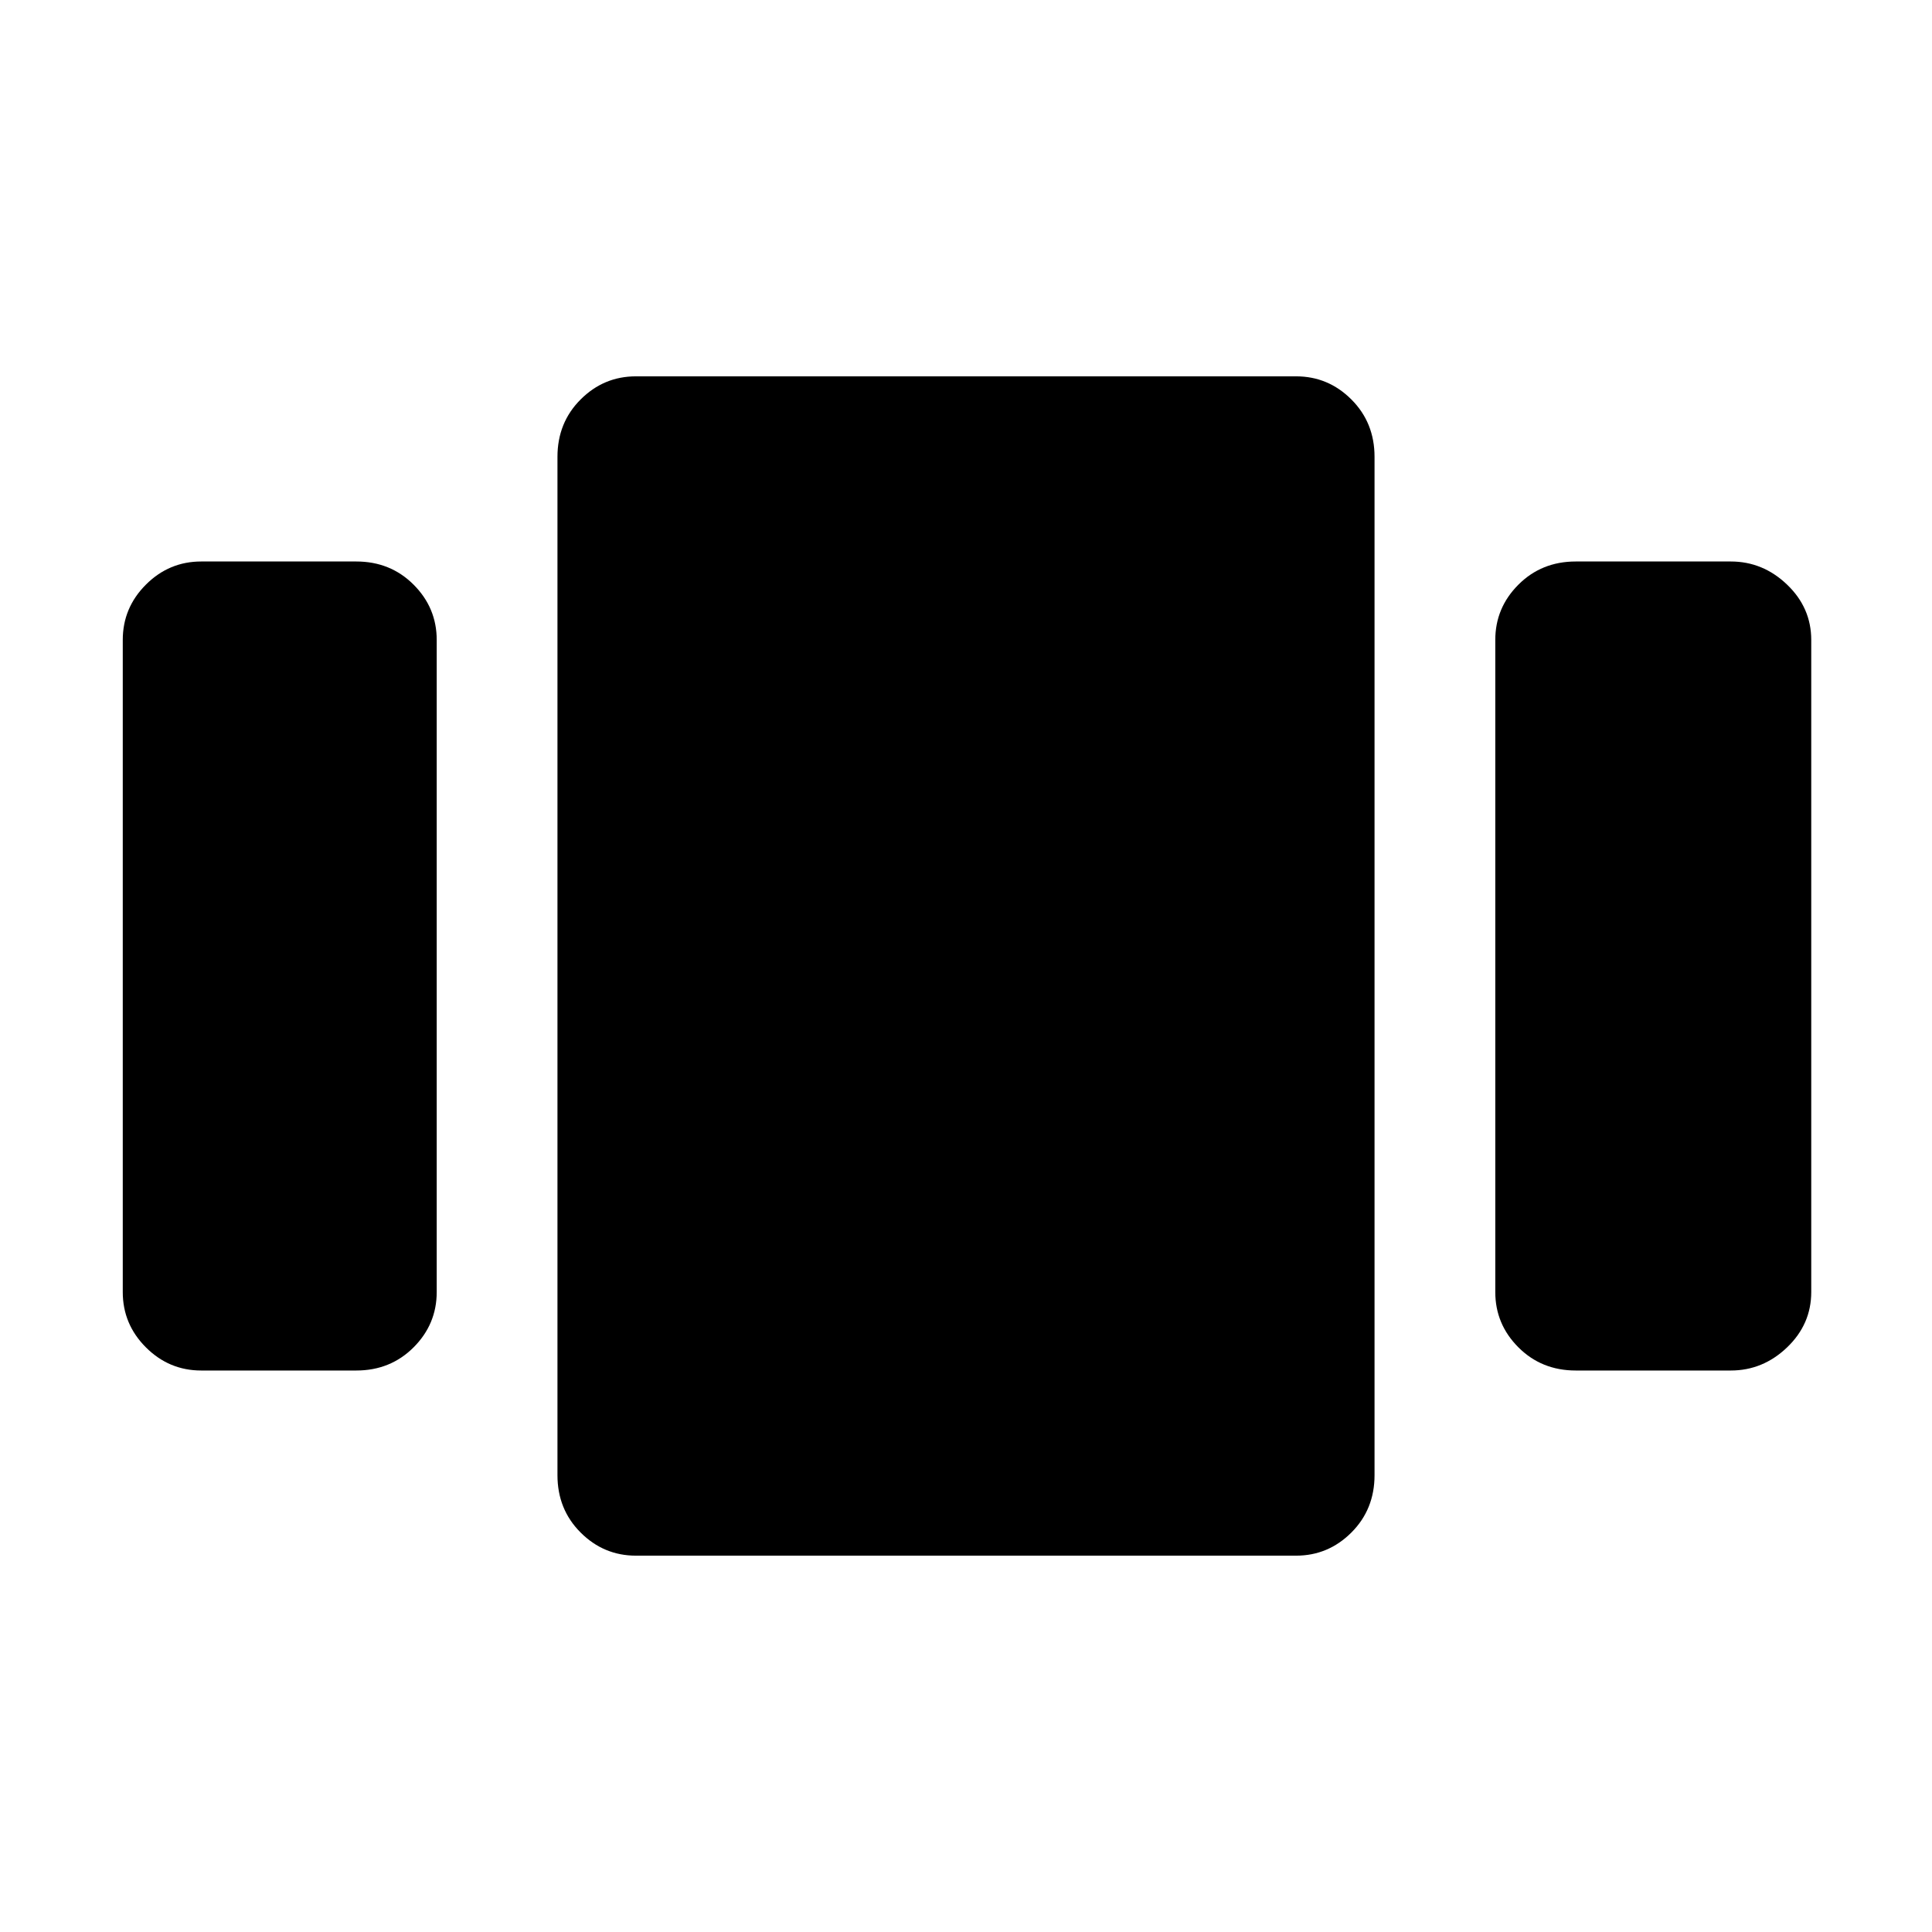 <svg xmlns="http://www.w3.org/2000/svg" height="48" width="48"><path d="M5 34.05Q4.2 34.05 3.625 33.475Q3.05 32.9 3.05 32.1V15.9Q3.05 15.1 3.625 14.525Q4.2 13.95 5 13.95H8.85Q9.7 13.95 10.275 14.525Q10.85 15.1 10.85 15.9V32.1Q10.85 32.9 10.275 33.475Q9.7 34.05 8.85 34.05ZM15.8 38.65Q15 38.65 14.425 38.075Q13.85 37.5 13.85 36.65V11.35Q13.85 10.5 14.425 9.925Q15 9.35 15.8 9.35H32.2Q33 9.35 33.575 9.925Q34.15 10.5 34.15 11.35V36.65Q34.15 37.5 33.575 38.075Q33 38.65 32.2 38.65ZM39.15 34.05Q38.3 34.05 37.725 33.475Q37.15 32.9 37.15 32.1V15.9Q37.15 15.1 37.725 14.525Q38.3 13.95 39.15 13.95H43Q43.8 13.95 44.4 14.525Q45 15.1 45 15.9V32.1Q45 32.9 44.4 33.475Q43.8 34.05 43 34.05Z"/></svg>